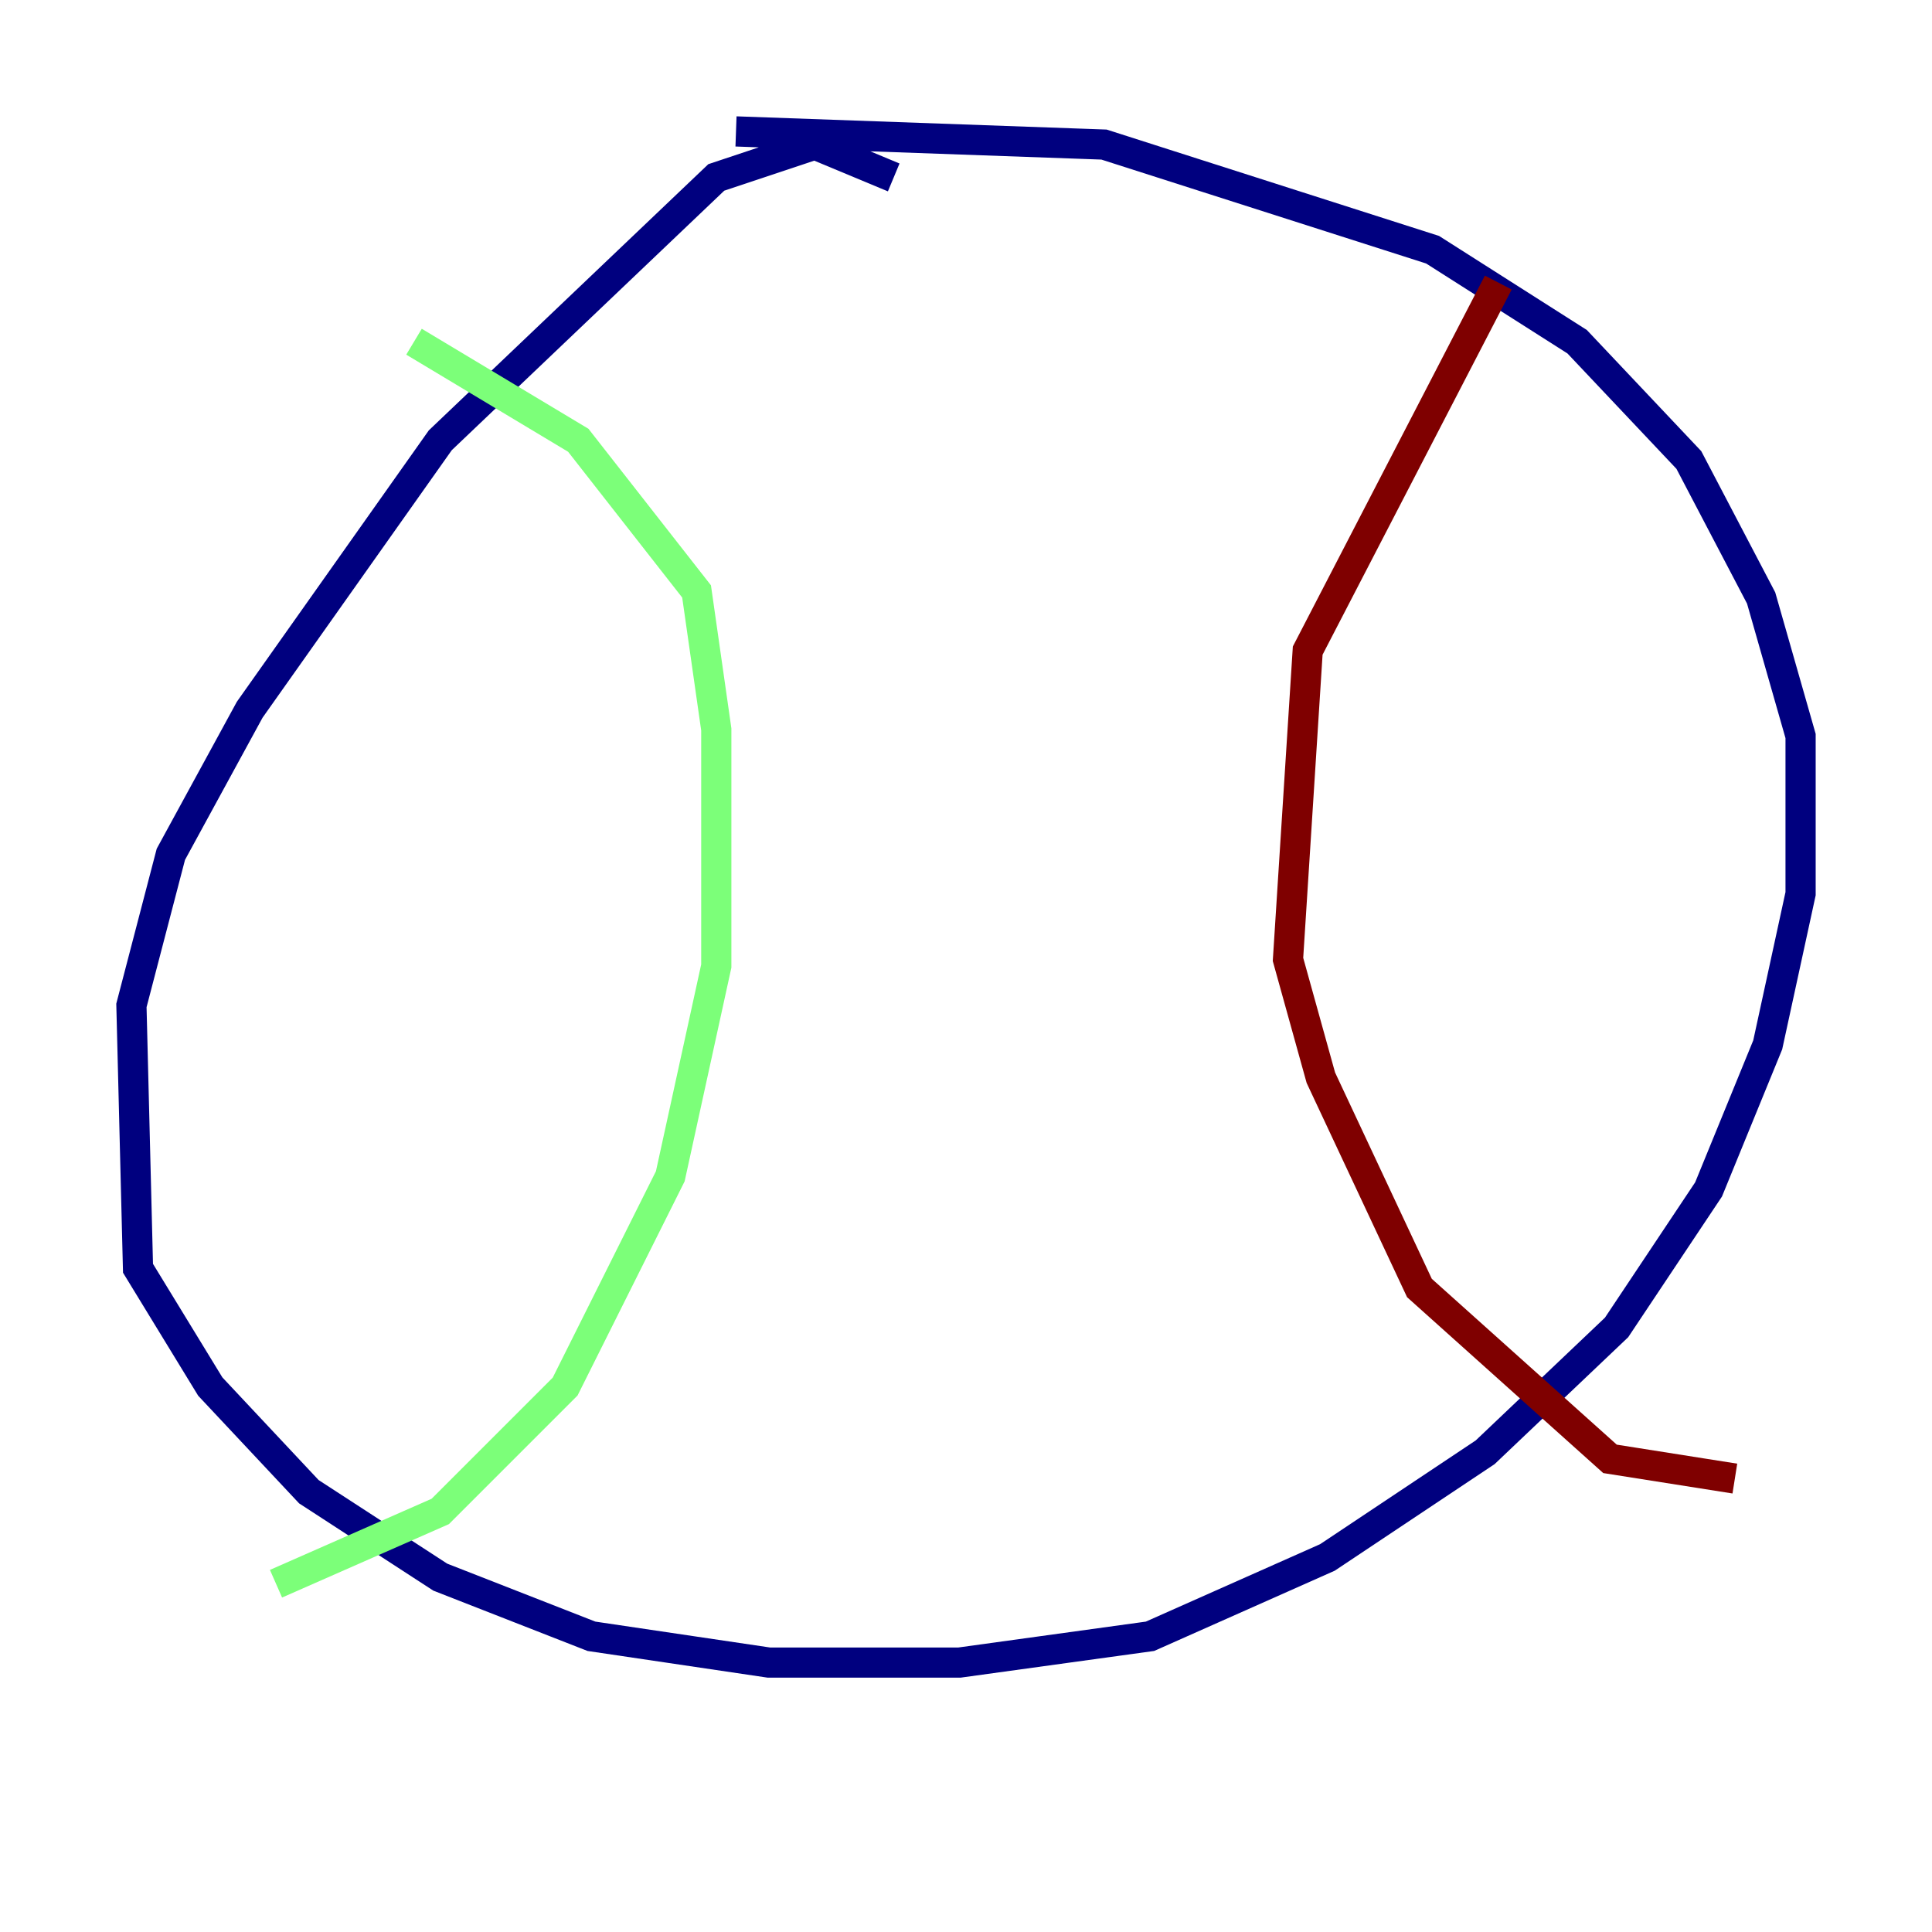 <?xml version="1.0" encoding="utf-8" ?>
<svg baseProfile="tiny" height="128" version="1.2" viewBox="0,0,128,128" width="128" xmlns="http://www.w3.org/2000/svg" xmlns:ev="http://www.w3.org/2001/xml-events" xmlns:xlink="http://www.w3.org/1999/xlink"><defs /><polyline fill="none" points="59.211,11.755 53.986,9.578 47.456,11.755 29.17,29.17 16.544,47.02 11.32,56.599 8.707,66.612 9.143,84.027 13.932,91.864 20.463,98.83 29.17,104.49 39.184,108.408 50.939,110.15 63.565,110.15 76.191,108.408 87.946,103.184 98.395,96.218 107.102,87.946 113.197,78.803 117.116,69.225 119.293,59.211 119.293,48.762 116.68,39.619 111.891,30.476 104.49,22.64 94.912,16.544 73.143,9.578 48.762,8.707" stroke="#00007f" stroke-width="2" /><polyline fill="none" points="27.429,22.64 38.313,29.17 46.15,39.184 47.456,48.327 47.456,64.0 44.408,77.932 37.442,91.864 29.17,100.136 18.286,104.925" stroke="#7cff79" stroke-width="2" /><polyline fill="none" points="99.265,18.721 86.639,43.102 85.333,63.565 87.51,71.401 94.041,85.333 106.667,96.653 114.939,97.959" stroke="#7f0000" stroke-width="2" /></svg>